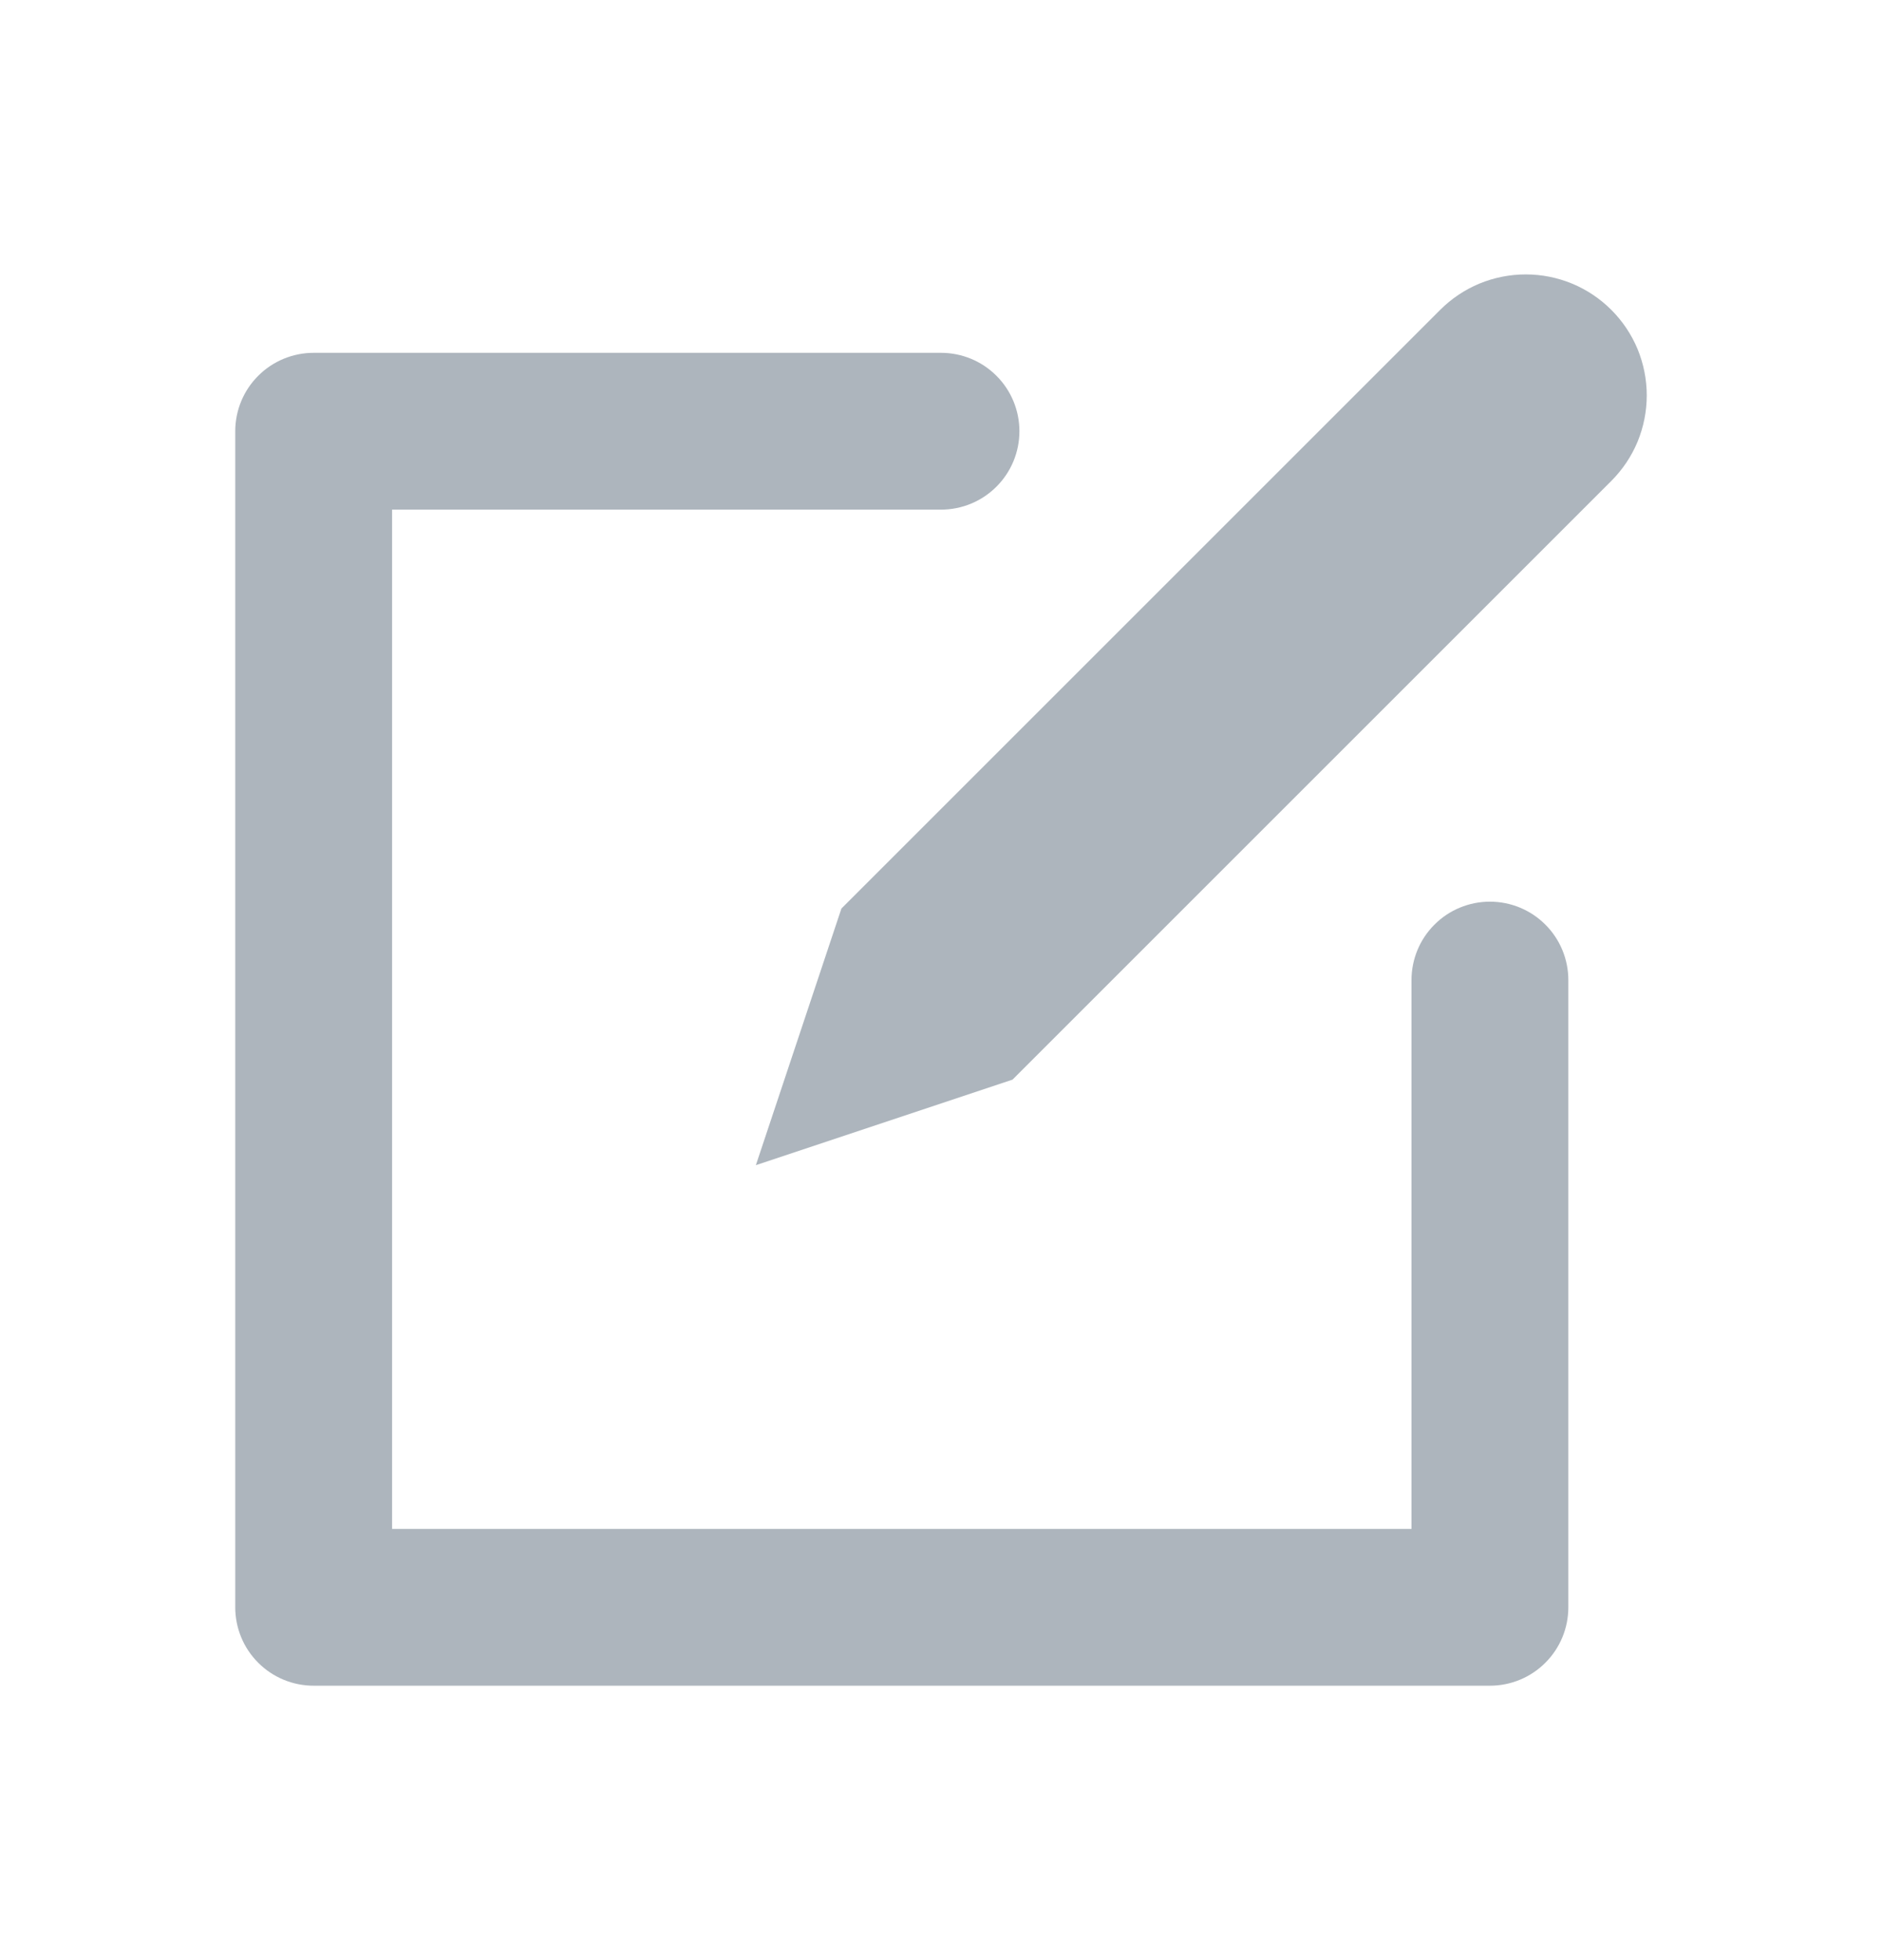 <svg width="24" height="25" viewBox="0 0 24 25" fill="none" xmlns="http://www.w3.org/2000/svg">
<path d="M20.548 3.952C20.691 4.095 20.805 4.265 20.883 4.452C20.96 4.64 21 4.84 21 5.043C21 5.246 20.96 5.446 20.883 5.634C20.805 5.821 20.691 5.991 20.548 6.134L12.912 13.77L9.639 14.861L10.73 11.588L18.366 3.952C18.509 3.809 18.679 3.695 18.866 3.617C19.054 3.54 19.254 3.5 19.457 3.5C19.66 3.5 19.86 3.54 20.047 3.617C20.235 3.695 20.405 3.809 20.548 3.952ZM4 21.5H19C19.265 21.5 19.52 21.395 19.707 21.207C19.895 21.02 20 20.765 20 20.5V12.5C20 12.235 19.895 11.98 19.707 11.793C19.52 11.605 19.265 11.5 19 11.5C18.735 11.5 18.48 11.605 18.293 11.793C18.105 11.98 18 12.235 18 12.5V19.5H5V6.5H12C12.265 6.5 12.52 6.395 12.707 6.207C12.895 6.02 13 5.765 13 5.5C13 5.235 12.895 4.98 12.707 4.793C12.52 4.605 12.265 4.5 12 4.5H4C3.735 4.5 3.48 4.605 3.293 4.793C3.105 4.98 3 5.235 3 5.5V20.5C3 20.765 3.105 21.02 3.293 21.207C3.48 21.395 3.735 21.5 4 21.5Z" fill="#ADB5BD"/>
</svg>

